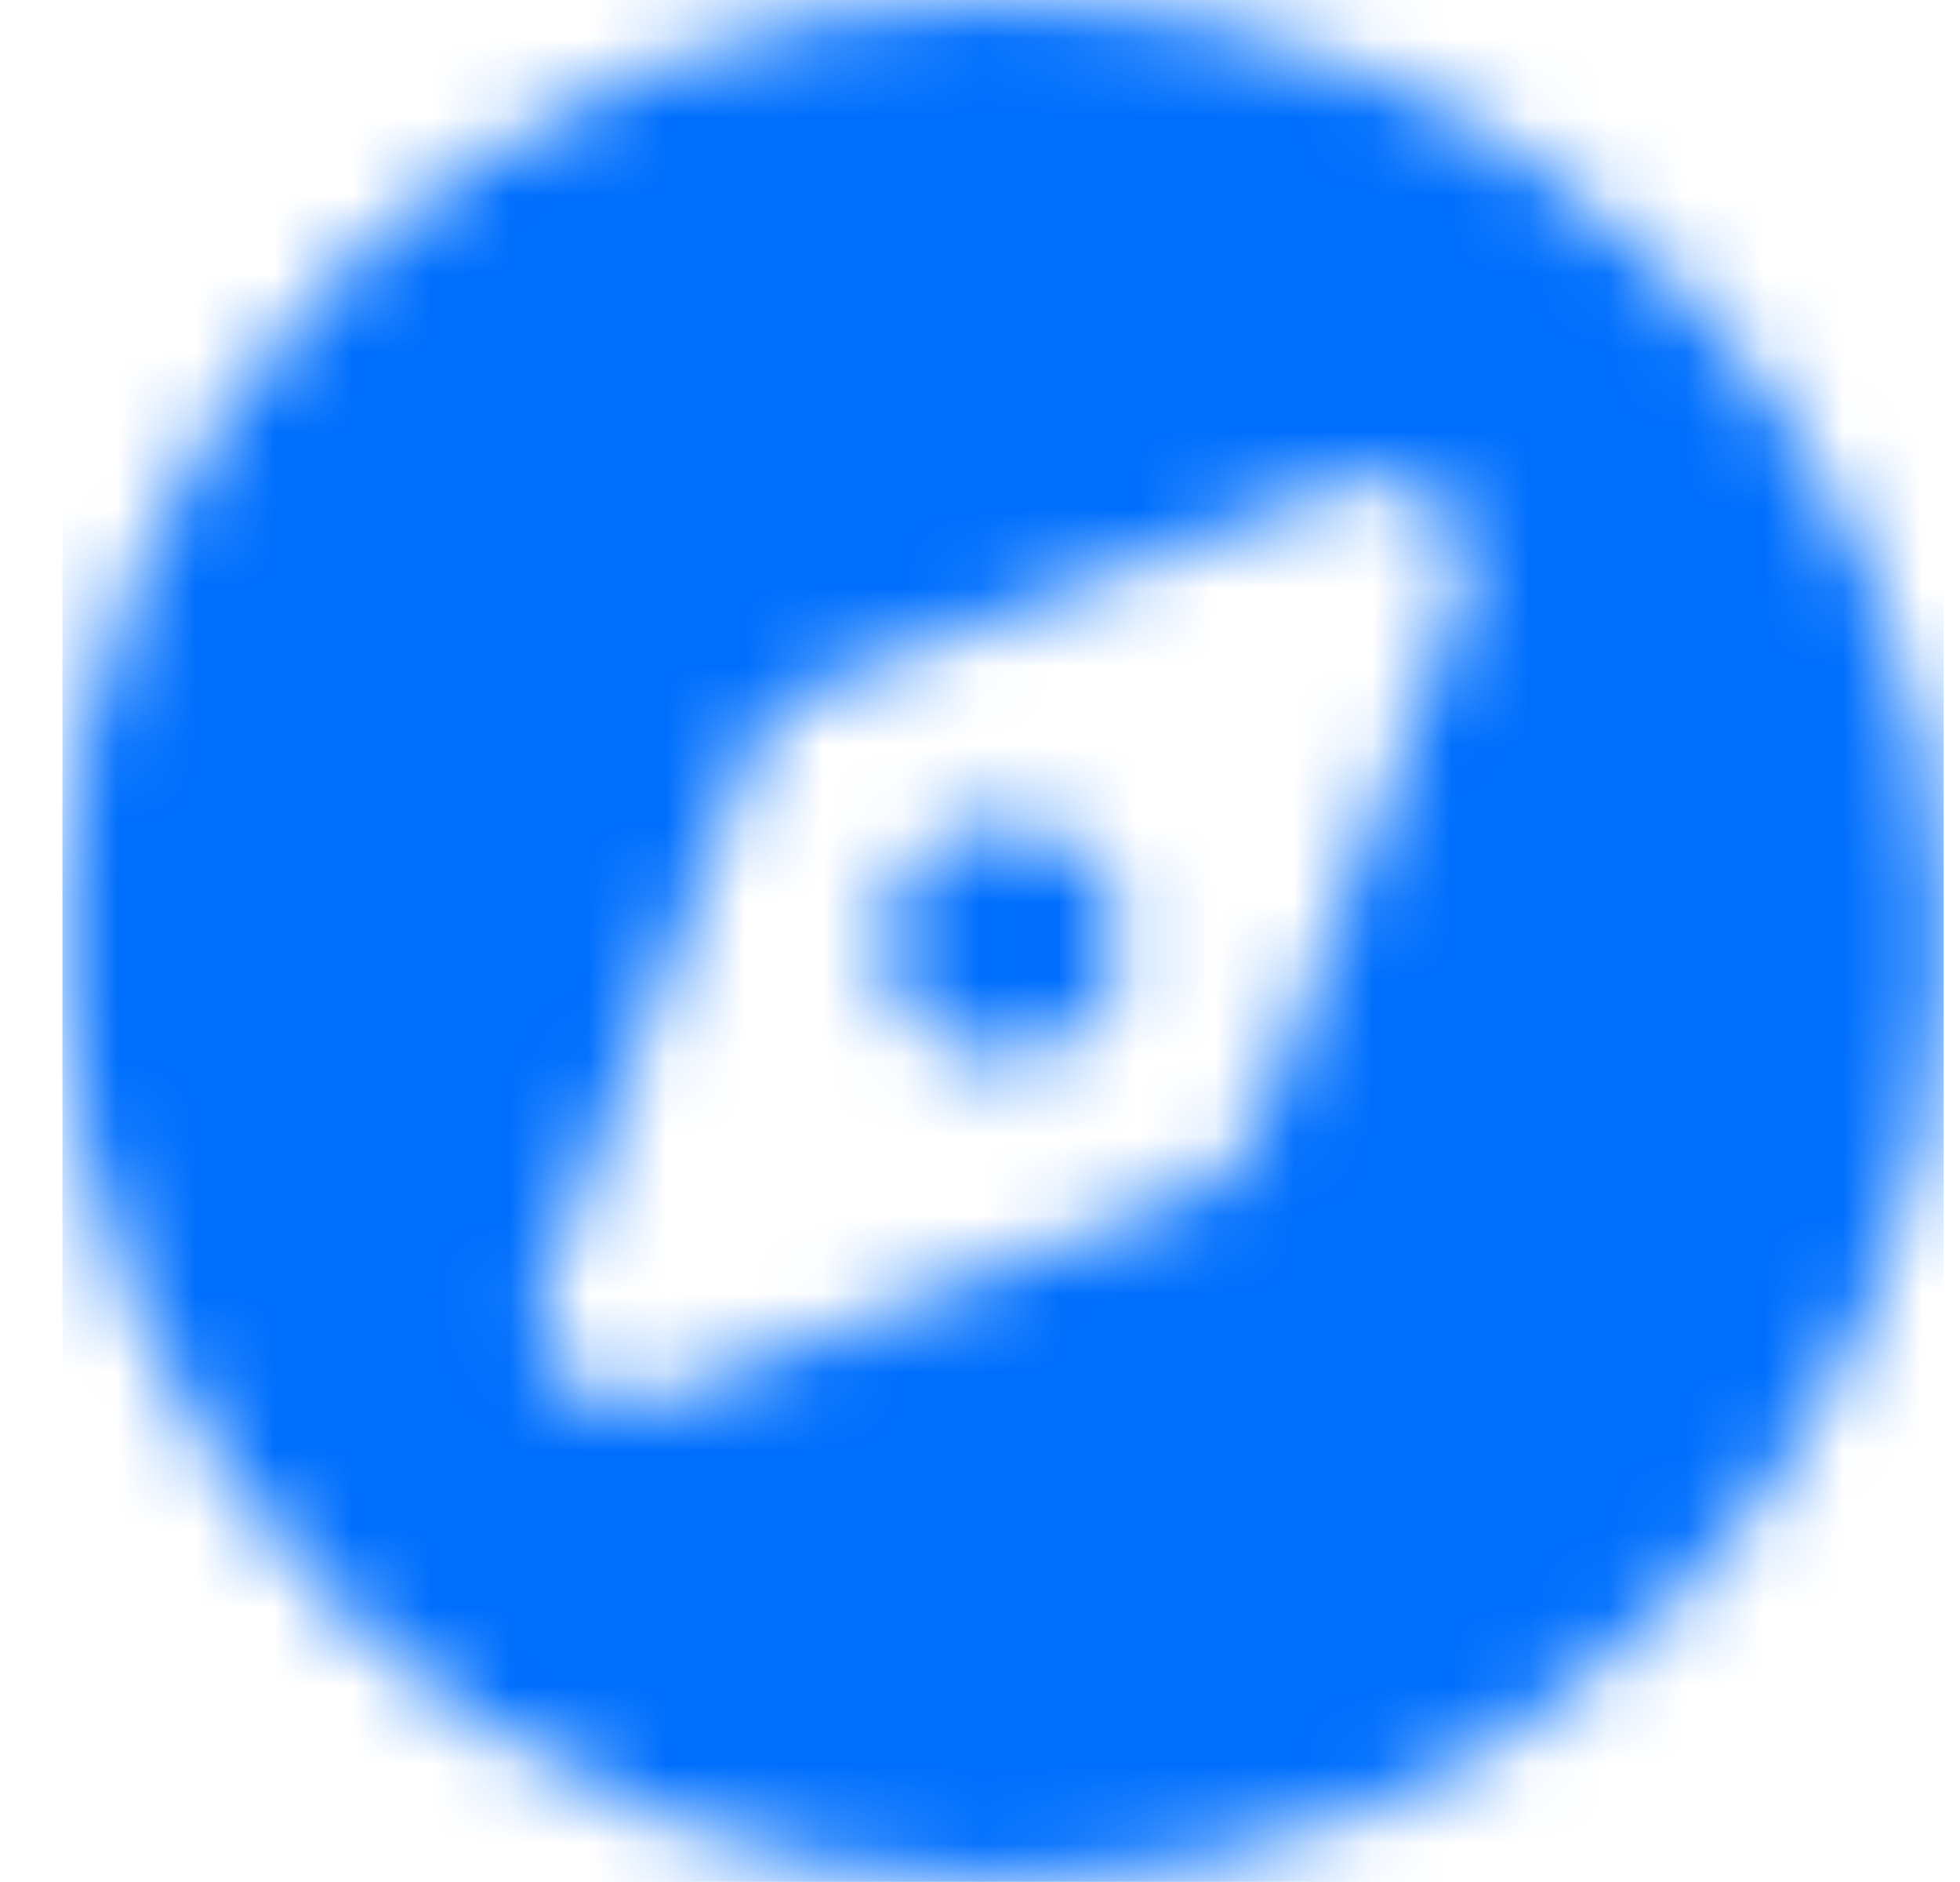 <svg width="25" height="24" viewBox="0 0 25 24" fill="none" xmlns="http://www.w3.org/2000/svg">
<g clip-path="url(#clip0_49_1013)">
<mask id="mask0_49_1013" style="mask-type:alpha" maskUnits="userSpaceOnUse" x="0" y="-1" width="25" height="25">
<path d="M14.294 11.999C14.294 12.829 13.624 13.499 12.794 13.499C11.964 13.499 11.294 12.829 11.294 11.999C11.294 11.17 11.964 10.499 12.794 10.499C13.624 10.499 14.294 11.17 14.294 11.999ZM0.794 11.999C0.794 5.371 6.166 -0 12.794 -0C19.422 -0 24.794 5.371 24.794 11.999C24.794 18.628 19.422 24 12.794 24C6.166 24 0.794 18.628 0.794 11.999ZM16.033 14.376L18.635 7.612C18.986 6.66 18.091 5.807 17.181 6.159L10.417 8.76C10.019 8.91 9.705 9.225 9.555 9.623L6.953 16.387C6.602 17.296 7.455 18.192 8.406 17.84L15.171 15.239C15.569 15.089 15.883 14.774 16.033 14.376Z" fill="black"/>
</mask>
<g mask="url(#mask0_49_1013)">
<rect x="0.794" y="-0.002" width="24" height="24" fill="#006FFD"/>
</g>
</g>
<defs>
<clipPath id="clip0_49_1013">
<rect width="24" height="24" fill="white" transform="translate(0.794 -0)"/>
</clipPath>
</defs>
</svg>
